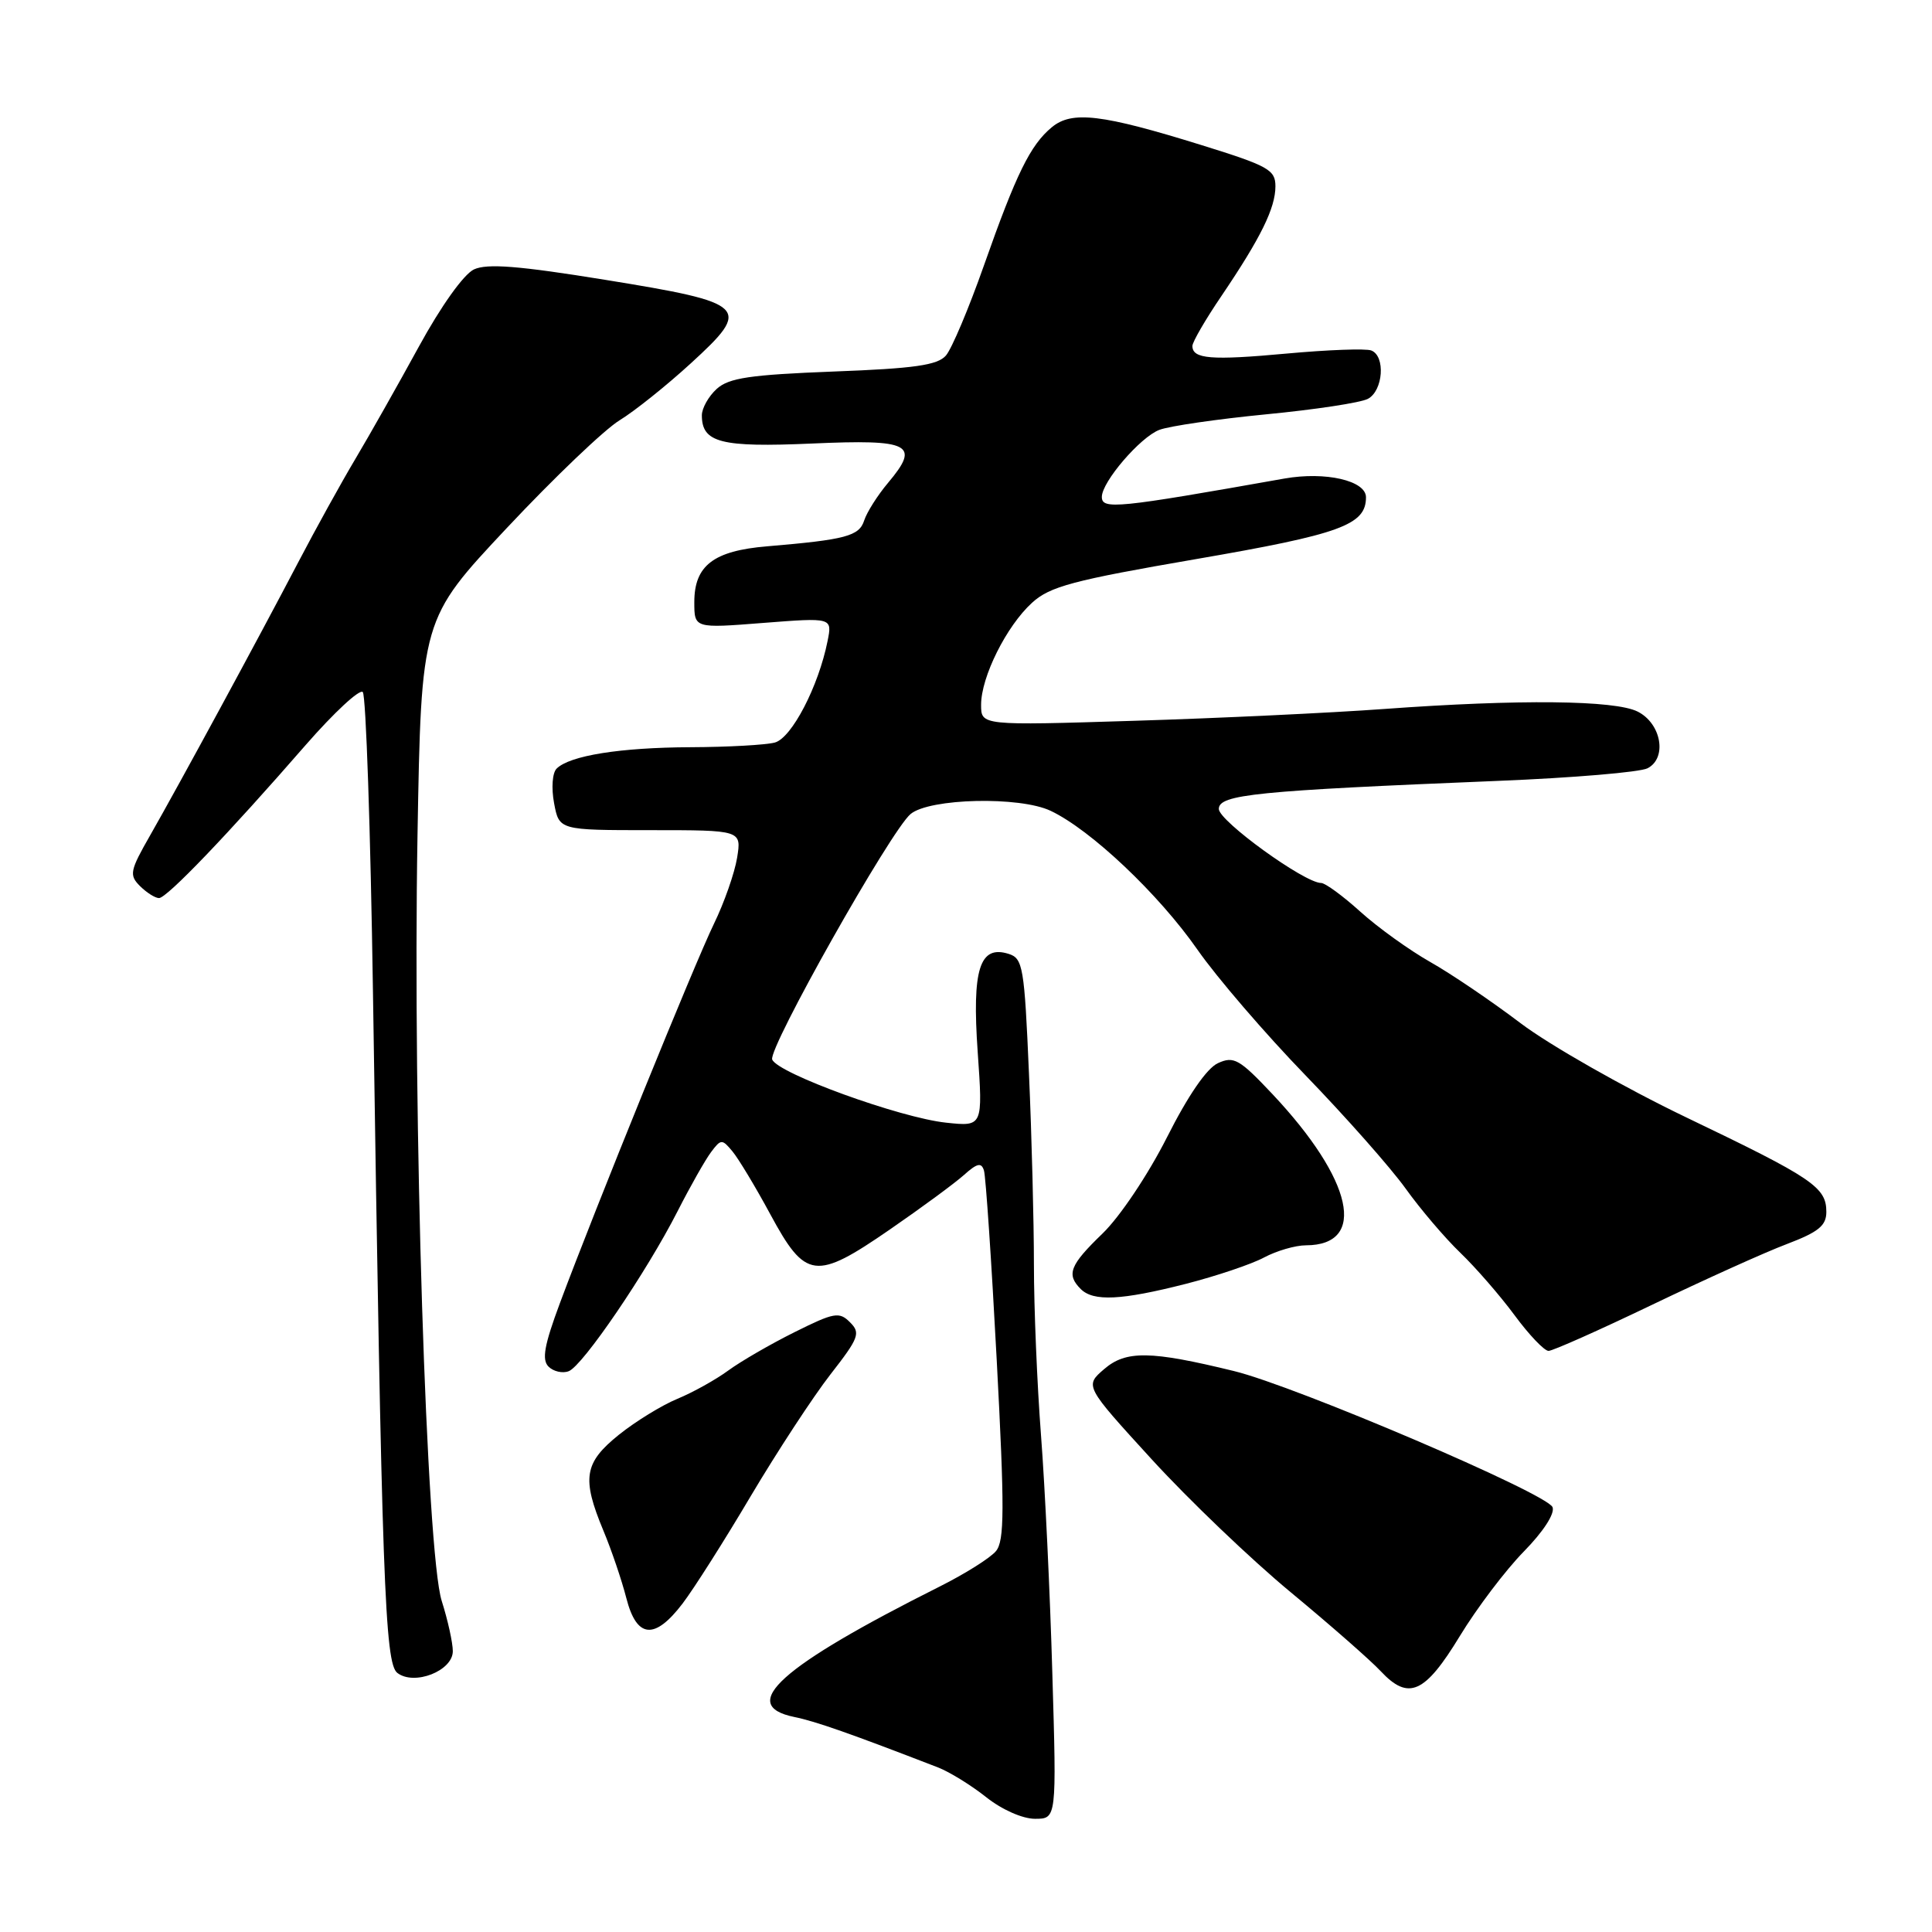 <?xml version="1.0" encoding="UTF-8" standalone="no"?>
<!DOCTYPE svg PUBLIC "-//W3C//DTD SVG 1.1//EN" "http://www.w3.org/Graphics/SVG/1.1/DTD/svg11.dtd" >
<svg xmlns="http://www.w3.org/2000/svg" xmlns:xlink="http://www.w3.org/1999/xlink" version="1.1" viewBox="0 0 256 256">
 <g >
 <path fill="currentColor"
d=" M 139.44 221.75 C 139.14 211.16 138.46 196.96 137.94 190.20 C 137.42 183.43 137.00 173.26 137.00 167.60 C 137.00 161.95 136.71 150.50 136.34 142.18 C 135.74 128.17 135.54 126.99 133.67 126.40 C 129.81 125.17 128.78 128.40 129.55 139.39 C 130.24 149.28 130.24 149.28 125.37 148.76 C 119.27 148.12 103.02 142.22 102.32 140.39 C 101.76 138.92 118.05 110.03 120.66 107.86 C 123.19 105.77 135.12 105.49 139.22 107.44 C 144.54 109.96 153.53 118.46 158.68 125.85 C 161.23 129.51 167.67 137.00 173.00 142.50 C 178.32 148.00 184.29 154.75 186.26 157.50 C 188.23 160.25 191.49 164.07 193.50 166.00 C 195.51 167.93 198.74 171.64 200.67 174.25 C 202.59 176.86 204.63 179.00 205.19 179.00 C 205.74 179.00 211.89 176.26 218.85 172.92 C 225.81 169.58 233.86 165.94 236.75 164.85 C 240.96 163.25 242.00 162.41 242.00 160.58 C 242.00 157.31 240.21 156.10 223.50 148.09 C 215.25 144.13 205.35 138.50 201.50 135.59 C 197.65 132.67 192.25 129.01 189.50 127.46 C 186.75 125.90 182.60 122.92 180.27 120.82 C 177.95 118.72 175.60 117.00 175.06 117.00 C 172.85 117.00 161.50 108.78 161.50 107.19 C 161.50 105.27 166.44 104.78 198.50 103.47 C 208.40 103.07 217.31 102.32 218.31 101.80 C 220.94 100.44 220.14 95.87 217.00 94.29 C 213.99 92.77 201.31 92.64 183.45 93.94 C 176.33 94.46 161.39 95.17 150.25 95.51 C 130.00 96.14 130.00 96.14 130.00 93.39 C 130.00 89.69 133.36 82.96 136.75 79.87 C 139.11 77.71 142.18 76.89 158.50 74.08 C 177.64 70.78 181.00 69.56 181.00 65.89 C 181.00 63.68 175.62 62.45 170.19 63.41 C 148.00 67.35 146.00 67.55 146.00 65.84 C 146.00 63.85 151.09 57.92 153.62 56.96 C 154.95 56.45 161.32 55.53 167.77 54.90 C 174.22 54.28 180.29 53.36 181.25 52.85 C 183.28 51.78 183.61 47.17 181.70 46.44 C 180.99 46.16 175.94 46.35 170.48 46.85 C 160.47 47.77 158.00 47.57 158.00 45.84 C 158.00 45.32 159.73 42.33 161.86 39.20 C 167.06 31.51 169.00 27.57 169.00 24.68 C 169.00 22.50 168.06 21.98 159.25 19.24 C 145.99 15.12 142.04 14.65 139.37 16.86 C 136.52 19.22 134.66 23.01 130.36 35.22 C 128.37 40.87 126.11 46.22 125.34 47.11 C 124.23 48.39 121.15 48.83 110.44 49.23 C 99.38 49.66 96.58 50.07 94.97 51.53 C 93.89 52.51 93.00 54.09 93.00 55.03 C 93.00 58.66 95.50 59.30 107.60 58.77 C 120.68 58.19 121.98 58.86 117.67 63.98 C 116.28 65.63 114.86 67.88 114.51 68.96 C 113.85 71.04 112.06 71.51 101.65 72.39 C 94.55 72.98 92.00 74.94 92.00 79.78 C 92.00 83.26 92.00 83.26 101.14 82.54 C 110.28 81.83 110.28 81.83 109.66 84.93 C 108.46 90.95 104.90 97.79 102.67 98.39 C 101.48 98.71 96.45 98.99 91.50 99.01 C 82.16 99.05 75.48 100.12 73.75 101.85 C 73.19 102.41 73.04 104.41 73.42 106.43 C 74.09 110.00 74.09 110.00 86.18 110.00 C 98.26 110.00 98.26 110.00 97.67 113.66 C 97.34 115.68 95.96 119.62 94.60 122.41 C 92.04 127.68 78.90 160.04 74.18 172.70 C 72.12 178.24 71.77 180.17 72.68 181.08 C 73.33 181.73 74.54 182.01 75.36 181.69 C 77.22 180.98 85.68 168.55 89.78 160.50 C 91.46 157.20 93.46 153.67 94.22 152.66 C 95.53 150.91 95.68 150.91 97.05 152.56 C 97.85 153.52 100.11 157.27 102.07 160.90 C 106.74 169.54 108.05 169.71 117.89 162.93 C 122.07 160.05 126.50 156.79 127.72 155.70 C 129.48 154.12 130.04 154.00 130.38 155.10 C 130.62 155.87 131.38 167.17 132.07 180.20 C 133.12 200.02 133.10 204.17 131.97 205.53 C 131.23 206.43 127.89 208.53 124.56 210.20 C 103.37 220.83 97.66 225.95 105.25 227.51 C 108.07 228.08 112.75 229.73 124.28 234.19 C 125.81 234.78 128.69 236.56 130.67 238.13 C 132.74 239.78 135.49 241.00 137.14 241.00 C 140.01 241.00 140.01 241.00 139.44 221.75 Z  M 193.44 216.78 C 195.69 213.08 199.50 208.05 201.90 205.60 C 204.50 202.95 206.05 200.56 205.72 199.71 C 205.03 197.91 171.67 183.66 163.50 181.67 C 152.45 178.97 149.20 178.92 146.31 181.41 C 143.72 183.64 143.72 183.64 152.61 193.37 C 157.50 198.72 165.78 206.64 171.00 210.96 C 176.22 215.28 181.61 220.00 182.96 221.45 C 186.64 225.38 188.80 224.41 193.44 216.78 Z  M 60.00 218.79 C 60.00 217.68 59.34 214.68 58.53 212.13 C 56.51 205.75 54.68 148.02 55.32 110.77 C 55.82 82.04 55.82 82.04 67.16 69.96 C 73.40 63.31 80.12 56.89 82.10 55.69 C 84.08 54.48 88.32 51.09 91.53 48.15 C 99.69 40.69 99.14 40.15 80.20 37.08 C 68.73 35.22 64.55 34.89 62.80 35.70 C 61.45 36.34 58.45 40.53 55.50 45.93 C 52.75 50.96 48.97 57.65 47.10 60.79 C 45.23 63.93 41.82 70.10 39.52 74.50 C 34.17 84.73 23.72 103.99 19.91 110.66 C 17.21 115.38 17.09 115.95 18.55 117.41 C 19.43 118.28 20.56 119.00 21.07 119.00 C 22.11 119.00 30.25 110.50 40.52 98.70 C 44.26 94.42 47.65 91.27 48.07 91.70 C 48.49 92.14 49.10 110.05 49.42 131.50 C 50.60 209.61 50.99 220.39 52.65 221.67 C 54.89 223.40 60.00 221.40 60.00 218.79 Z  M 90.45 212.47 C 91.93 210.53 96.00 204.12 99.49 198.22 C 102.99 192.33 107.73 185.09 110.02 182.14 C 113.82 177.27 114.06 176.63 112.63 175.21 C 111.21 173.78 110.53 173.90 105.28 176.52 C 102.10 178.10 98.15 180.39 96.50 181.60 C 94.85 182.81 91.82 184.50 89.76 185.35 C 87.70 186.20 84.22 188.34 82.01 190.11 C 77.39 193.83 77.06 195.86 79.95 202.81 C 81.03 205.39 82.39 209.41 82.99 211.75 C 84.36 217.11 86.74 217.34 90.45 212.47 Z  M 157.12 170.12 C 161.18 169.08 165.85 167.51 167.50 166.62 C 169.15 165.74 171.65 165.01 173.05 165.01 C 181.21 164.99 179.29 156.34 168.62 144.99 C 164.23 140.33 163.49 139.91 161.39 140.87 C 159.91 141.54 157.42 145.16 154.62 150.72 C 152.12 155.66 148.39 161.23 146.09 163.45 C 141.75 167.64 141.27 168.87 143.20 170.80 C 144.88 172.48 148.57 172.30 157.12 170.12 Z "/>
</g>
</svg>
